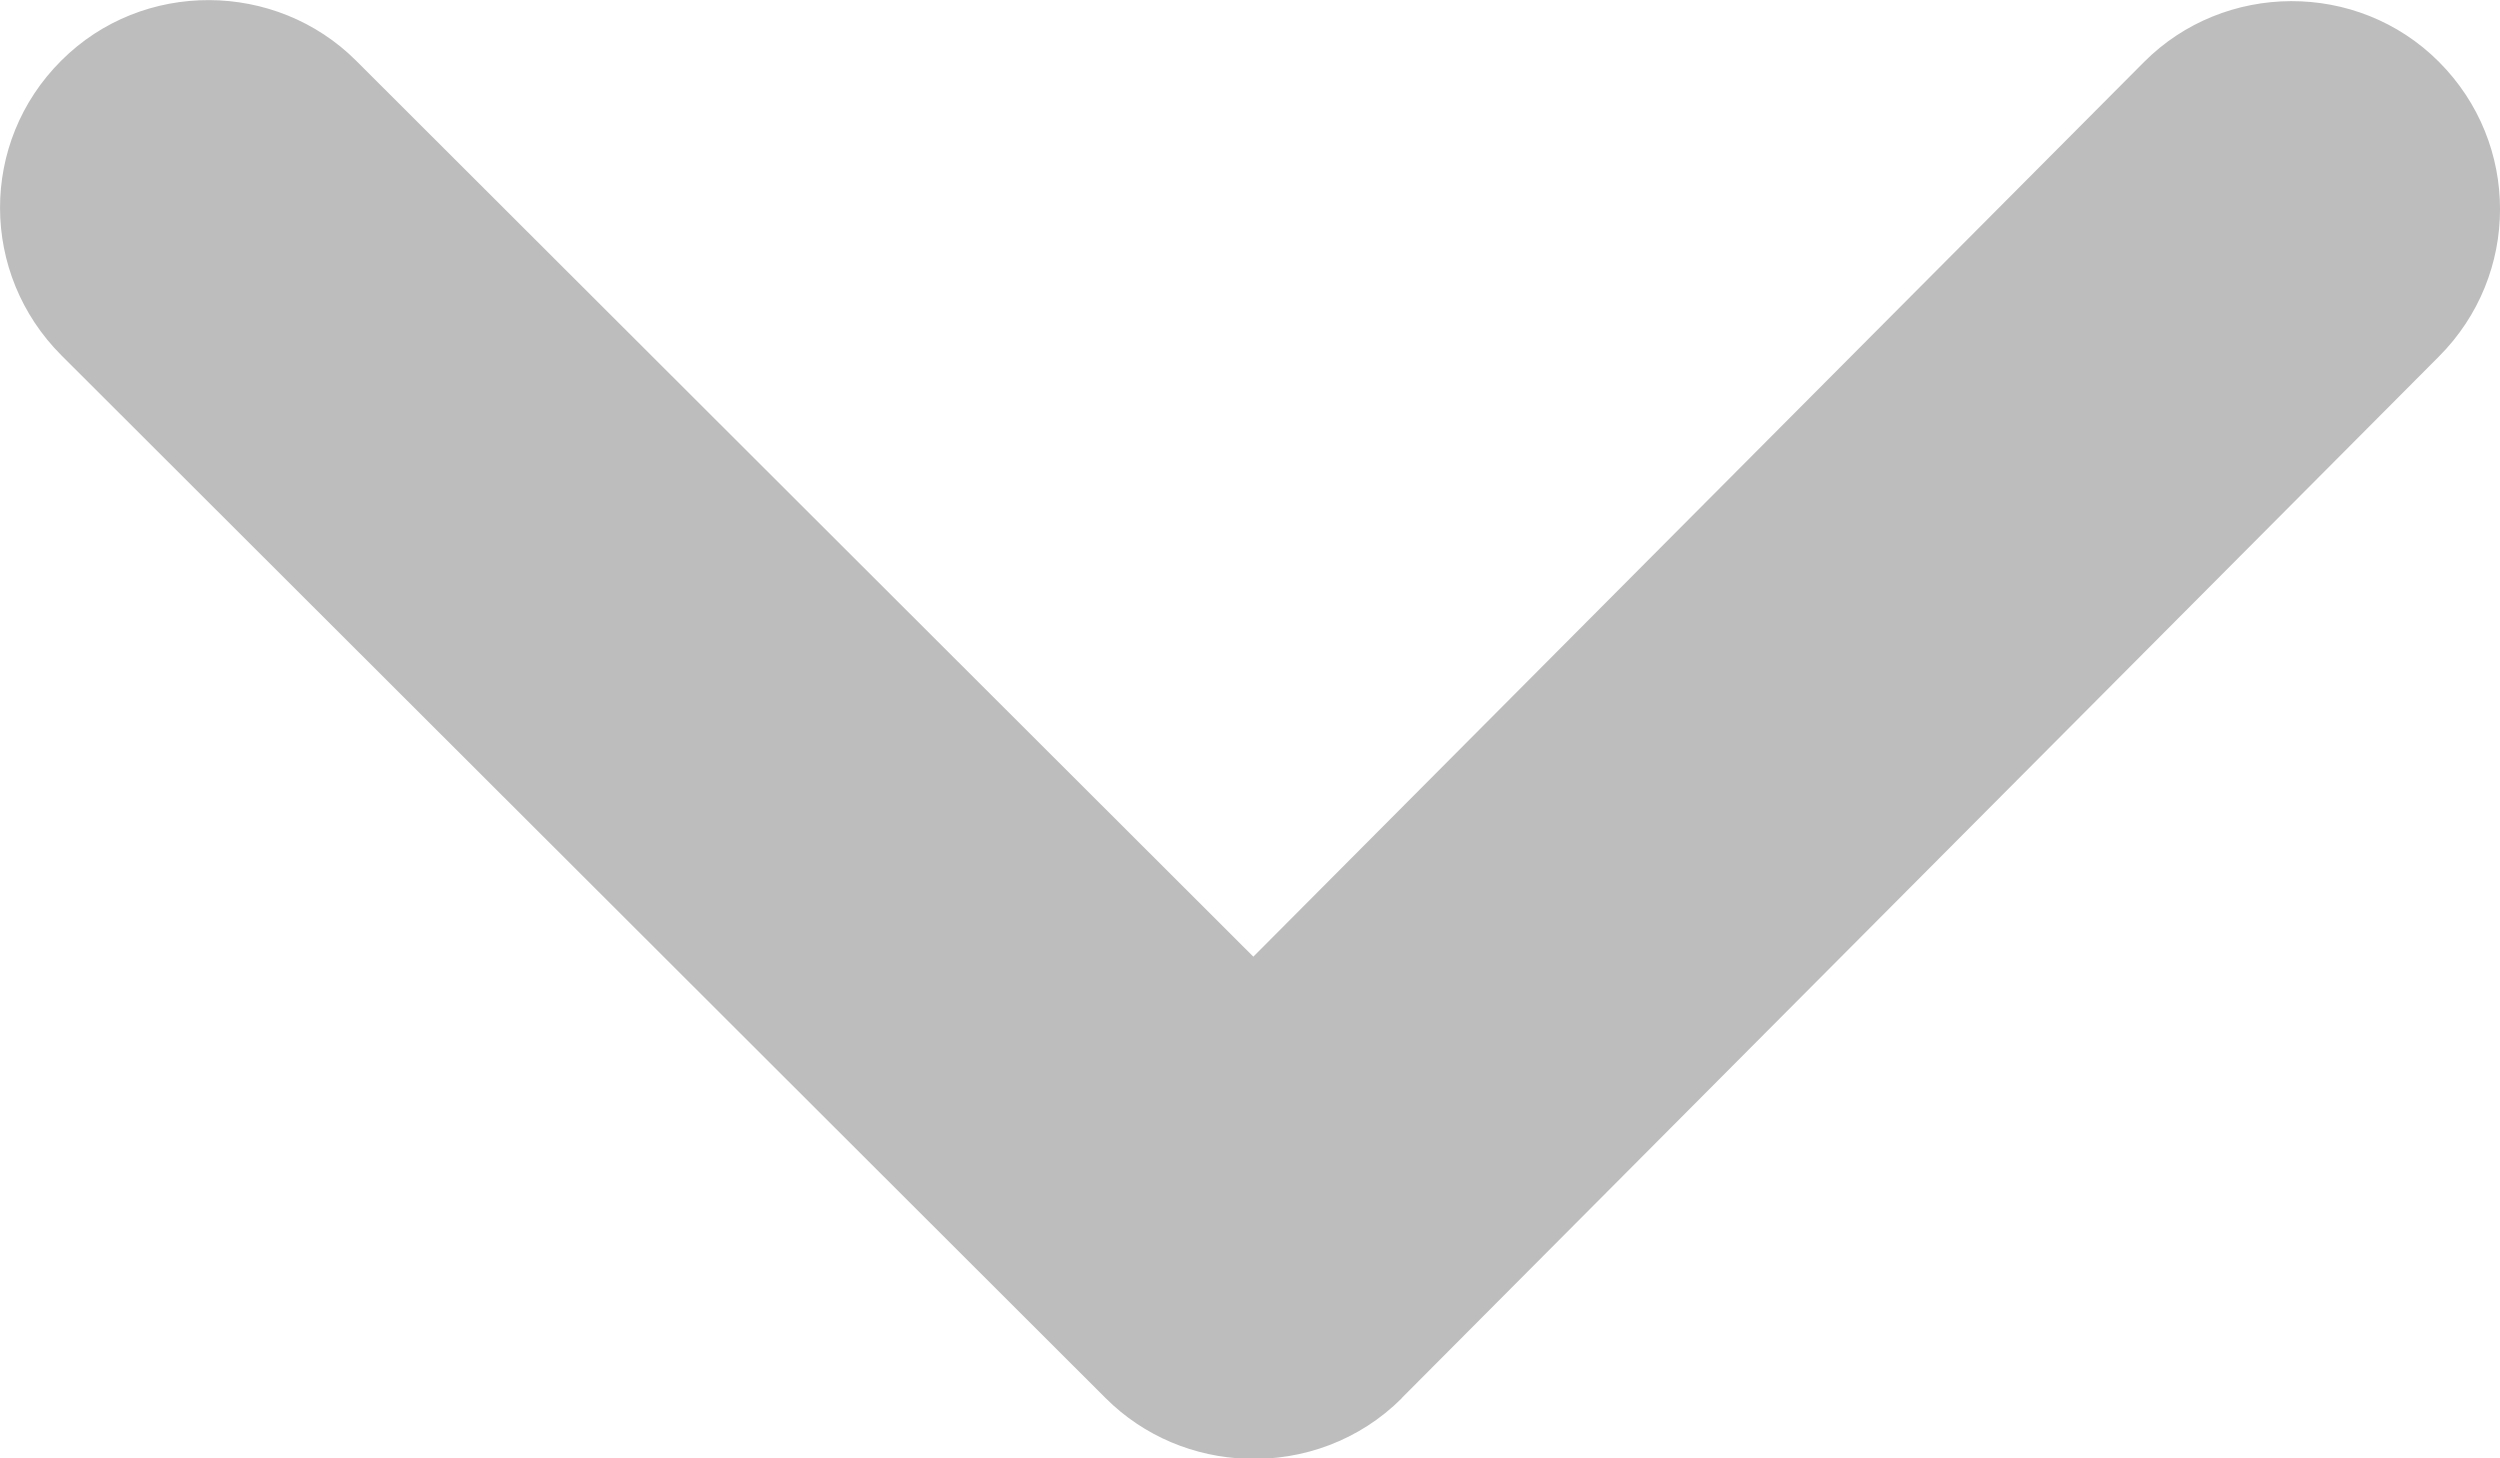 <svg height="7" viewBox="0 0 12 7" width="12" xmlns="http://www.w3.org/2000/svg"><path d="m12.728 15.711 4.979-5c.39-.391.392-1.022-.001-1.415-.391-.391-1.03-.384-1.414.001l-4.276 4.295-4.306-4.3c-.385-.385-1.025-.392-1.416-.001-.394.393-.39 1.024.001 1.415l5.012 5.005c.185.185.429.283.676.291.27.01.543-.088.745-.29z" fill="#bdbdbd" fill-rule="evenodd" transform="translate(-6 -9)"/></svg>